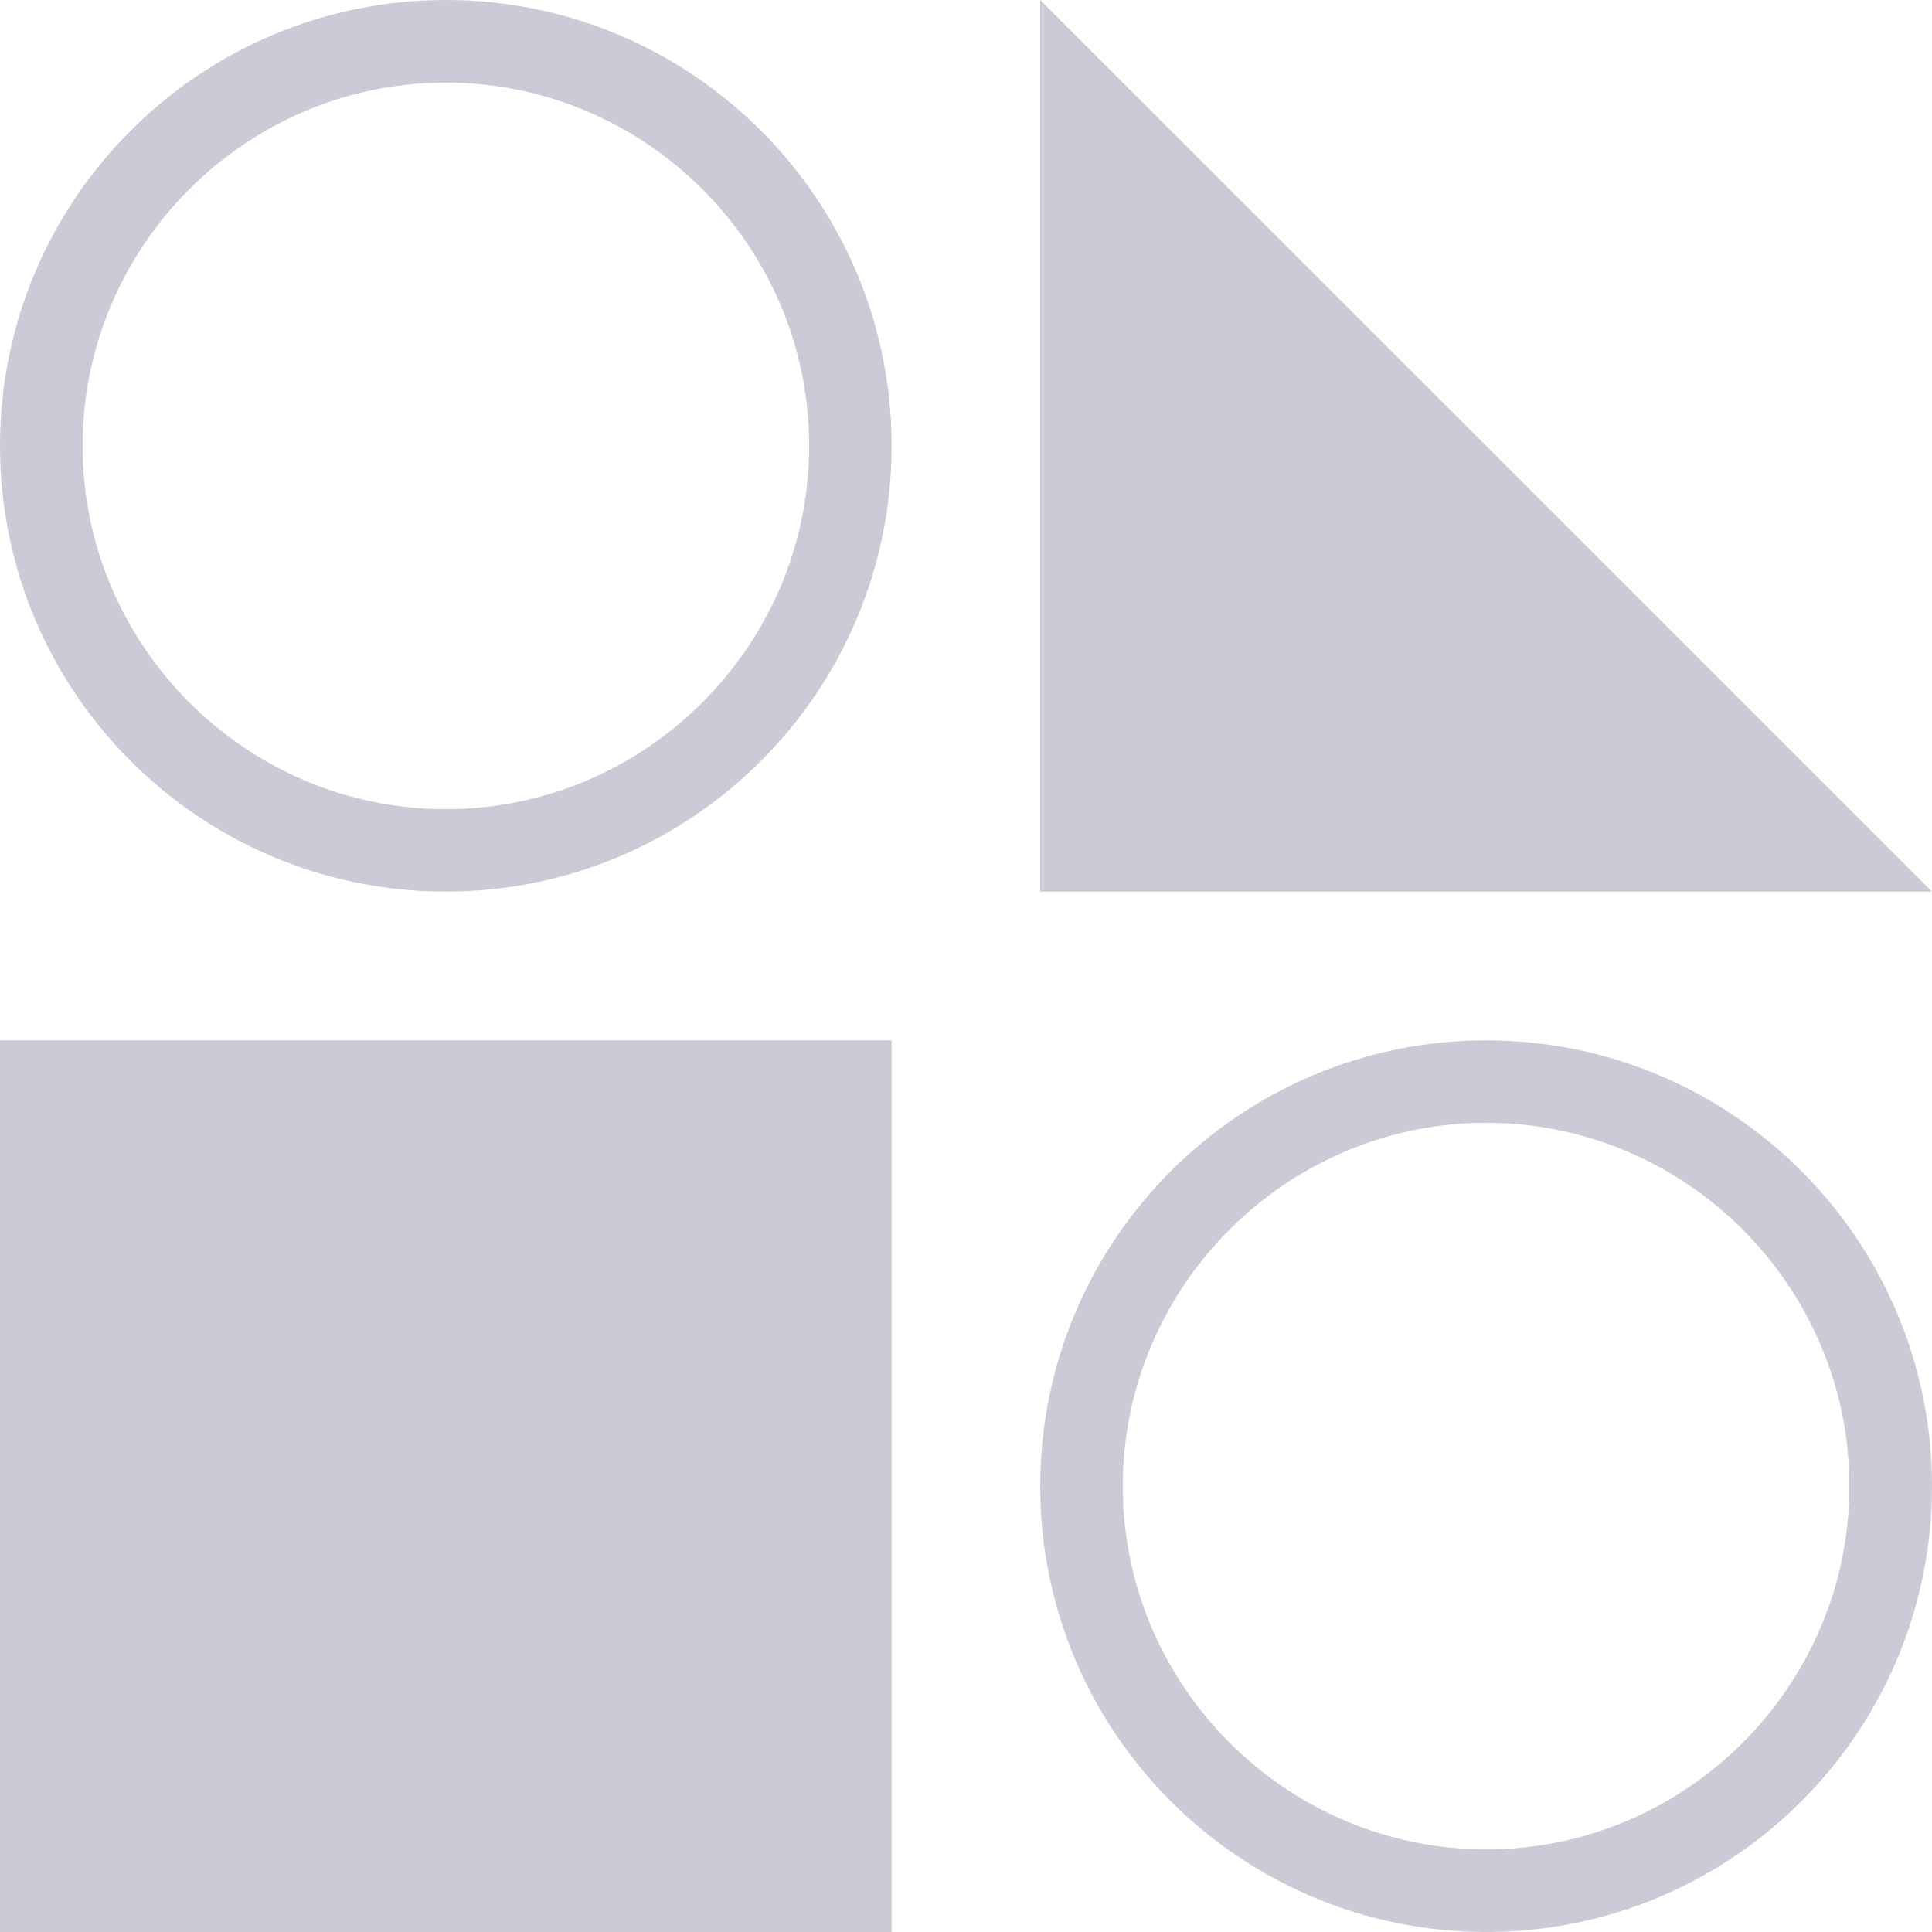 <svg width="12" height="12" viewBox="0 0 12 12" fill="none" xmlns="http://www.w3.org/2000/svg">
<path d="M2.769 0.513C4.01 0.513 5.026 1.528 5.026 2.769C5.026 4.01 4.01 5.026 2.769 5.026C1.528 5.026 0.513 4.01 0.513 2.769C0.513 1.528 1.528 0.513 2.769 0.513ZM2.769 0C1.241 0 0 1.241 0 2.769C0 4.297 1.241 5.538 2.769 5.538C4.297 5.538 5.538 4.297 5.538 2.769C5.538 1.241 4.297 0 2.769 0Z" fill="#CBCBD7"/>
<path d="M9.231 6.974C10.472 6.974 11.487 7.99 11.487 9.231C11.487 10.472 10.472 11.487 9.231 11.487C7.99 11.487 6.974 10.472 6.974 9.231C6.974 7.99 7.99 6.974 9.231 6.974ZM9.231 6.462C7.702 6.462 6.461 7.703 6.461 9.231C6.461 10.759 7.702 12 9.231 12C10.759 12 12 10.759 12 9.231C12 7.703 10.759 6.462 9.231 6.462Z" fill="#CBCBD7"/>
<path d="M6.461 0L12 5.538H6.461V0Z" fill="#CBCBD7"/>
<path d="M5.538 6.462H0V12H5.538V6.462Z" fill="#CBCBD7"/>
</svg>
